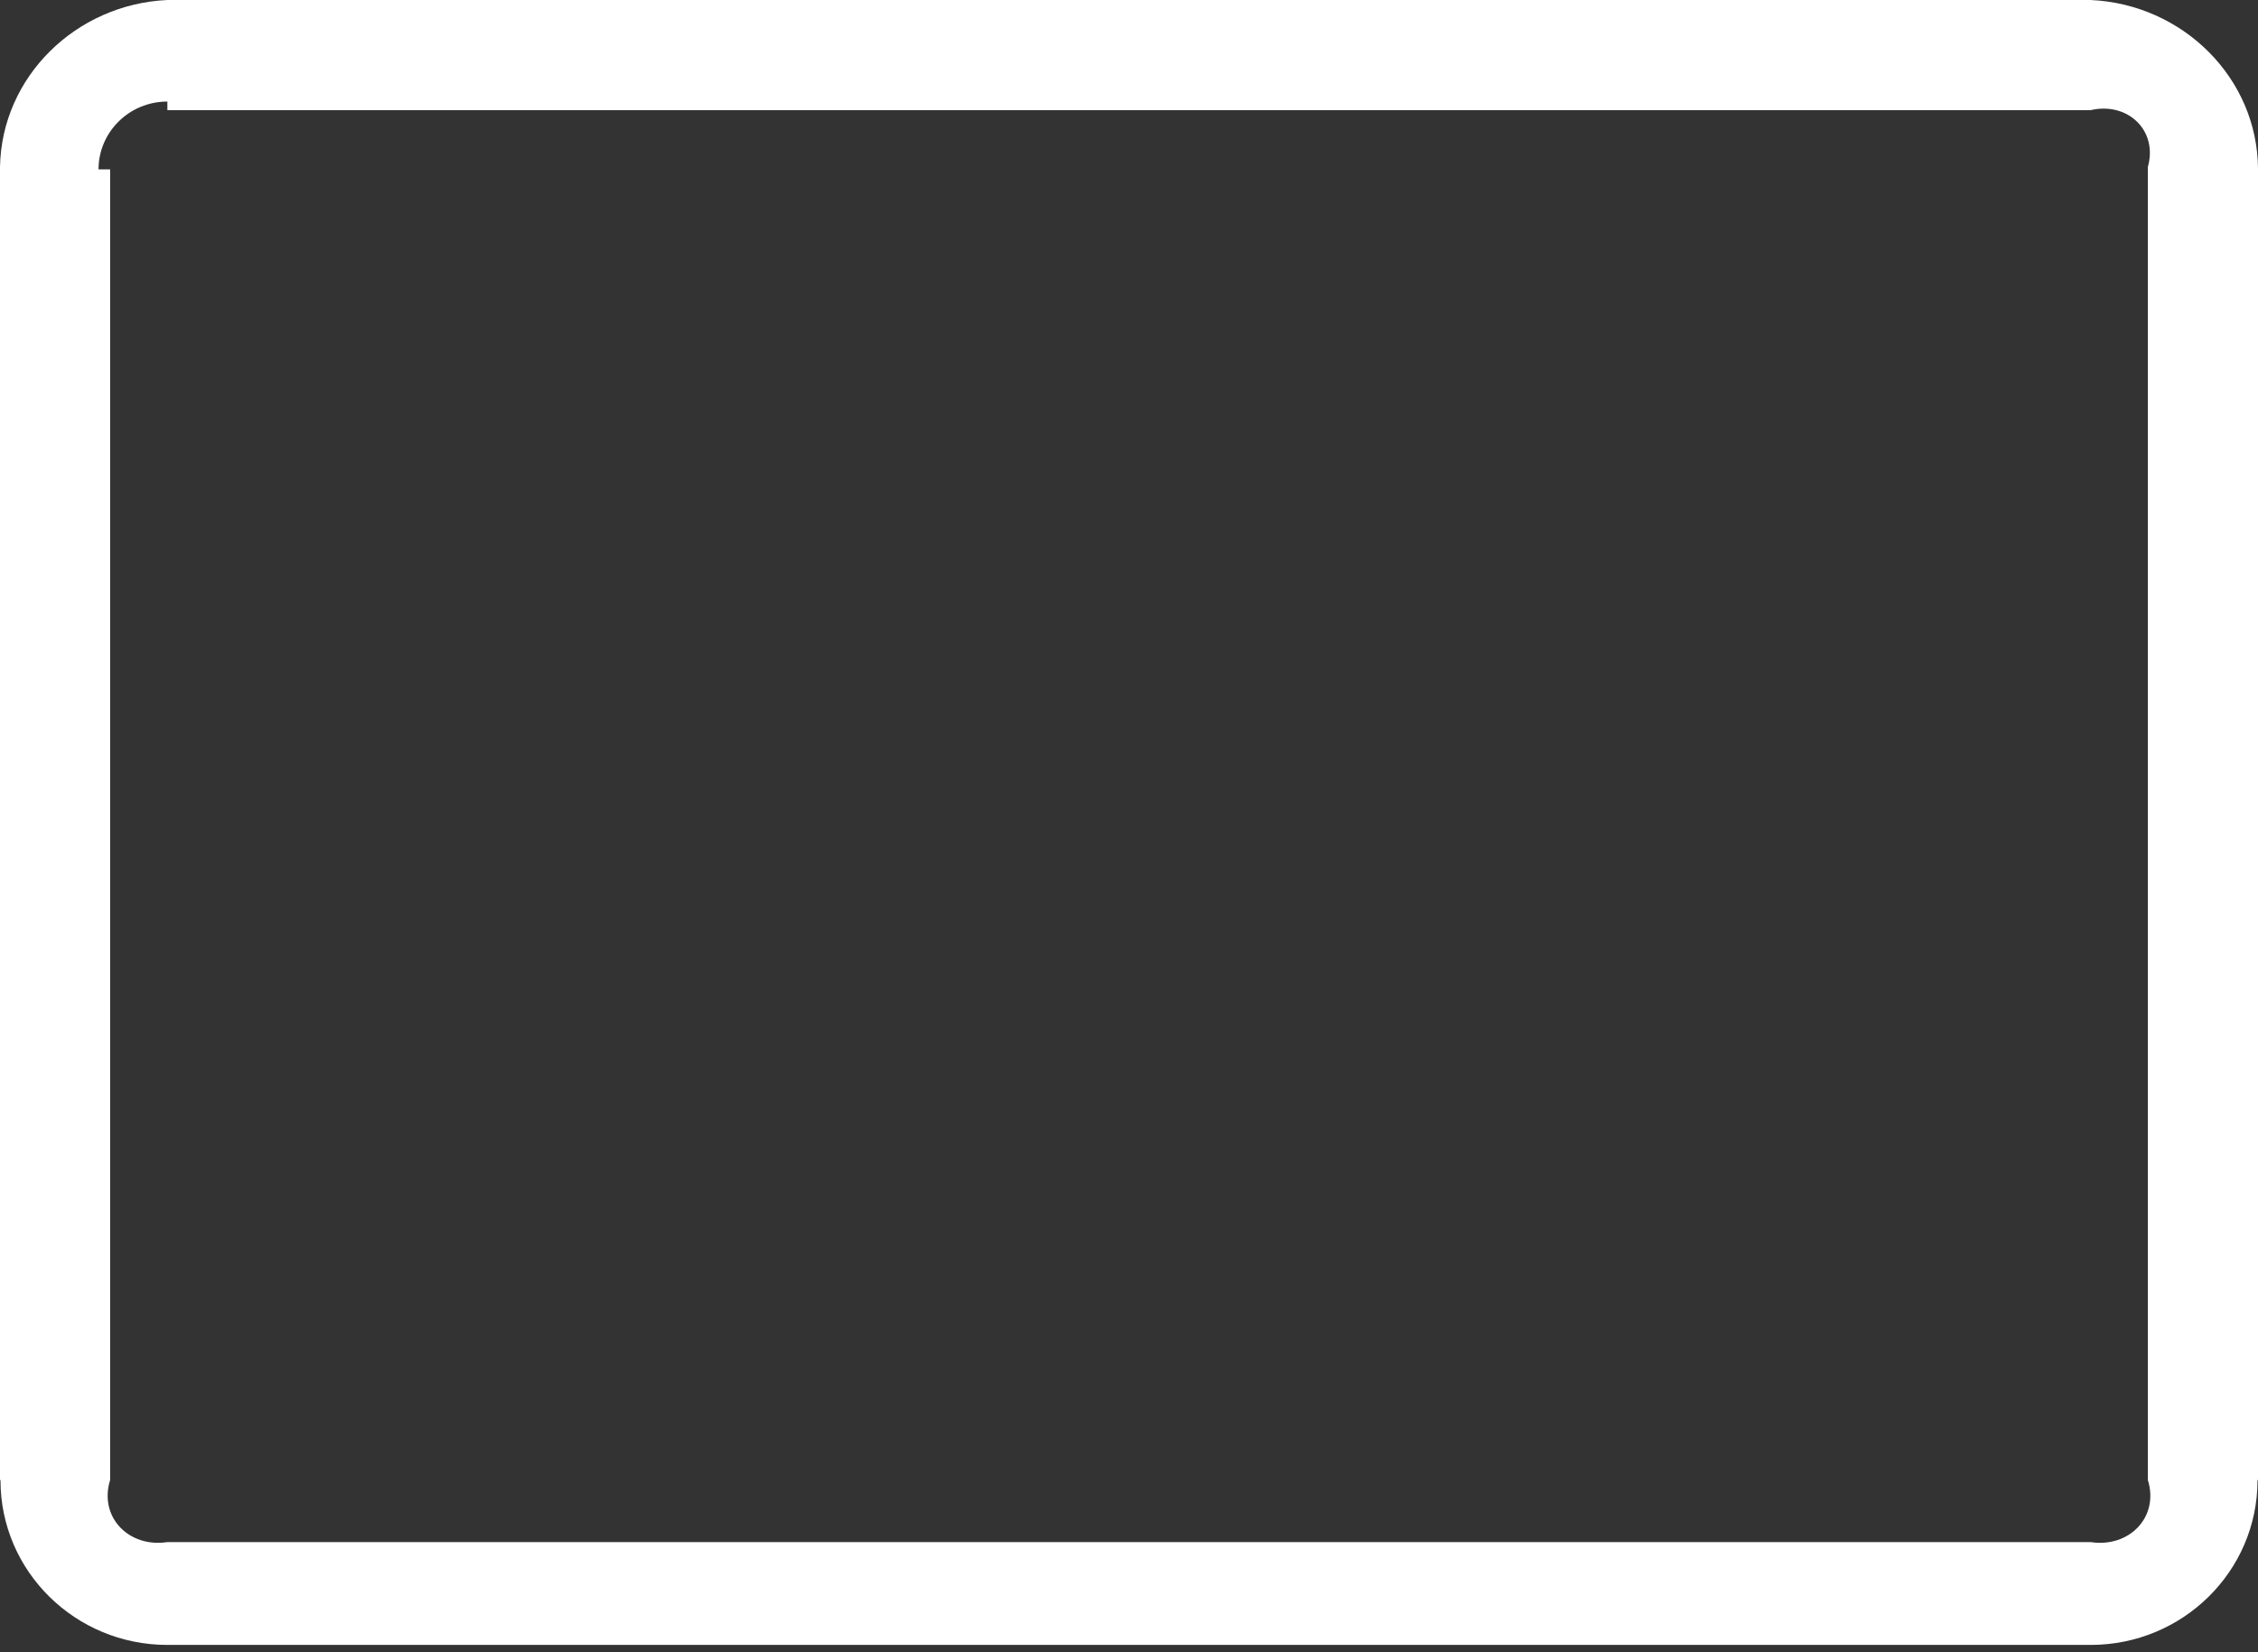 ﻿<?xml version="1.0" encoding="utf-8"?>
<svg version="1.1" xmlns:xlink="http://www.w3.org/1999/xlink" width="41px" height="30px" xmlns="http://www.w3.org/2000/svg">
  <rect width="100%" height="100%" fill="#333333" stroke="none"/>
  <g transform="matrix(1 0 0 1 -1143 -557 )">
    <path d="M 37.961 29.867  L 3.039 29.867  C 1.366 29.867  0.009 28.529  0.009 26.879  C 0.009 26.876  0.009 26.874  0 26.871  L 0 3.032  C 0.029 1.394  1.378 0.076  3.039 0  L 37.961 0  C 39.636 0.076  40.991 1.416  41 3.067  L 41 26.871  C 40.991 26.874  40.991 26.876  40.991 26.879  C 40.991 28.529  39.634 29.867  37.961 29.867  Z M 37.961 2  L 3.039 2  C 3.039 1.844  3.039 1.844  3.039 1.844  C 2.349 1.844  1.789 2.396  1.789 3.076  C 1.789 3.076  1.789 3.076  2 3.076  L 2 26.871  C 1.789 27.553  2.347 28.107  3.039 28  L 37.961 28  C 38.653 28.107  39.211 27.553  39 26.871  L 39 3.032  C 39.187 2.369  38.634 1.844  37.961 2  Z " fill-rule="nonzero" fill="#ffffff" stroke="none" transform="matrix(1 0 0 1 1143 557 )" />
  </g>
</svg>